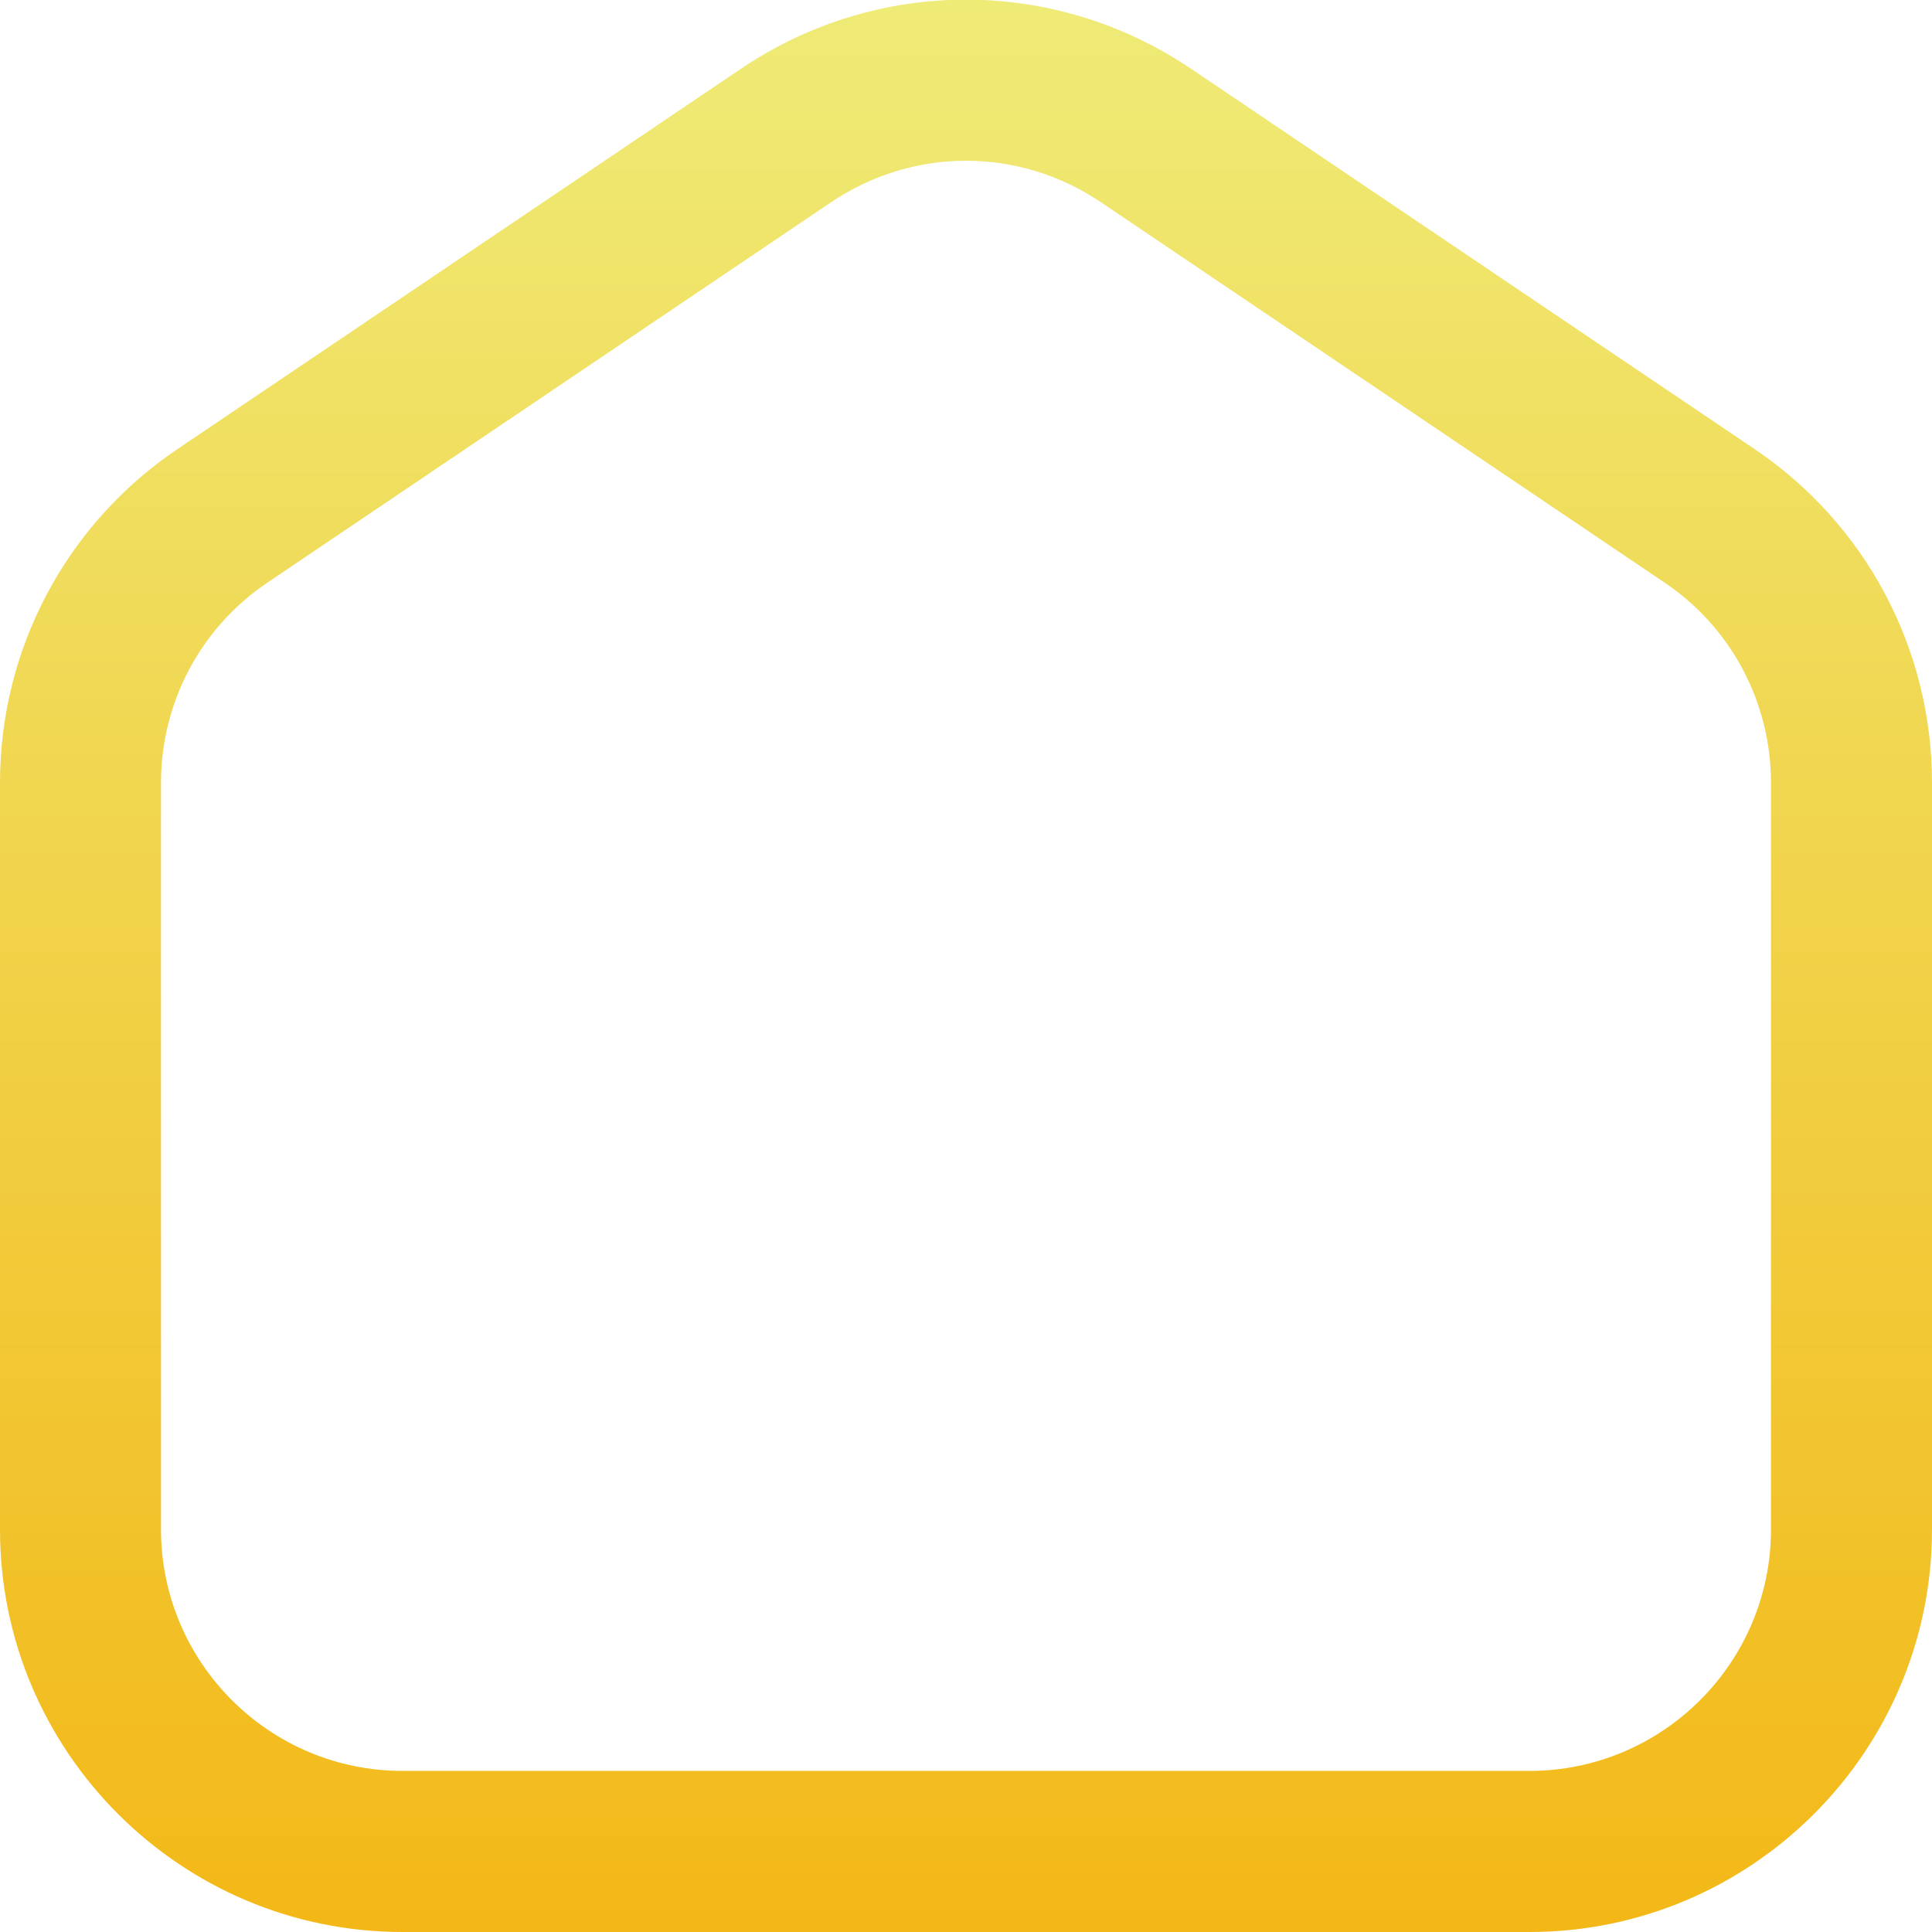 <svg width="50" height="50" viewBox="0 0 50 50" fill="none" xmlns="http://www.w3.org/2000/svg">
<g clip-path="url(#clip0_196_12)">
<path d="M39.583 50H10.417C4.673 50 0 45.327 0 39.583V20.258C0 16.79 1.717 13.56 4.592 11.623L19.173 1.781C22.712 -0.606 27.288 -0.606 30.827 1.781L45.41 11.623C48.283 13.56 50 16.788 50 20.258V39.583C50 45.327 45.327 50 39.583 50ZM25 4.16C23.783 4.16 22.567 4.519 21.504 5.237L6.921 15.077C5.196 16.24 4.167 18.175 4.167 20.256V39.581C4.167 43.027 6.971 45.831 10.417 45.831H39.583C43.029 45.831 45.833 43.027 45.833 39.581V20.258C45.833 18.177 44.804 16.24 43.081 15.079L28.496 5.237C27.433 4.519 26.217 4.16 25 4.16Z" fill="url(#paint0_linear_196_12)"/>
</g>
<defs>
<linearGradient id="paint0_linear_196_12" x1="25" y1="-0.009" x2="25" y2="50" gradientUnits="userSpaceOnUse">
<stop stop-color="#EFEB77"/>
<stop offset="1" stop-color="#F3B817"/>
</linearGradient>
<clipPath id="clip0_196_12">
<rect width="50" height="50" fill="white"/>
</clipPath>
</defs>
</svg>
